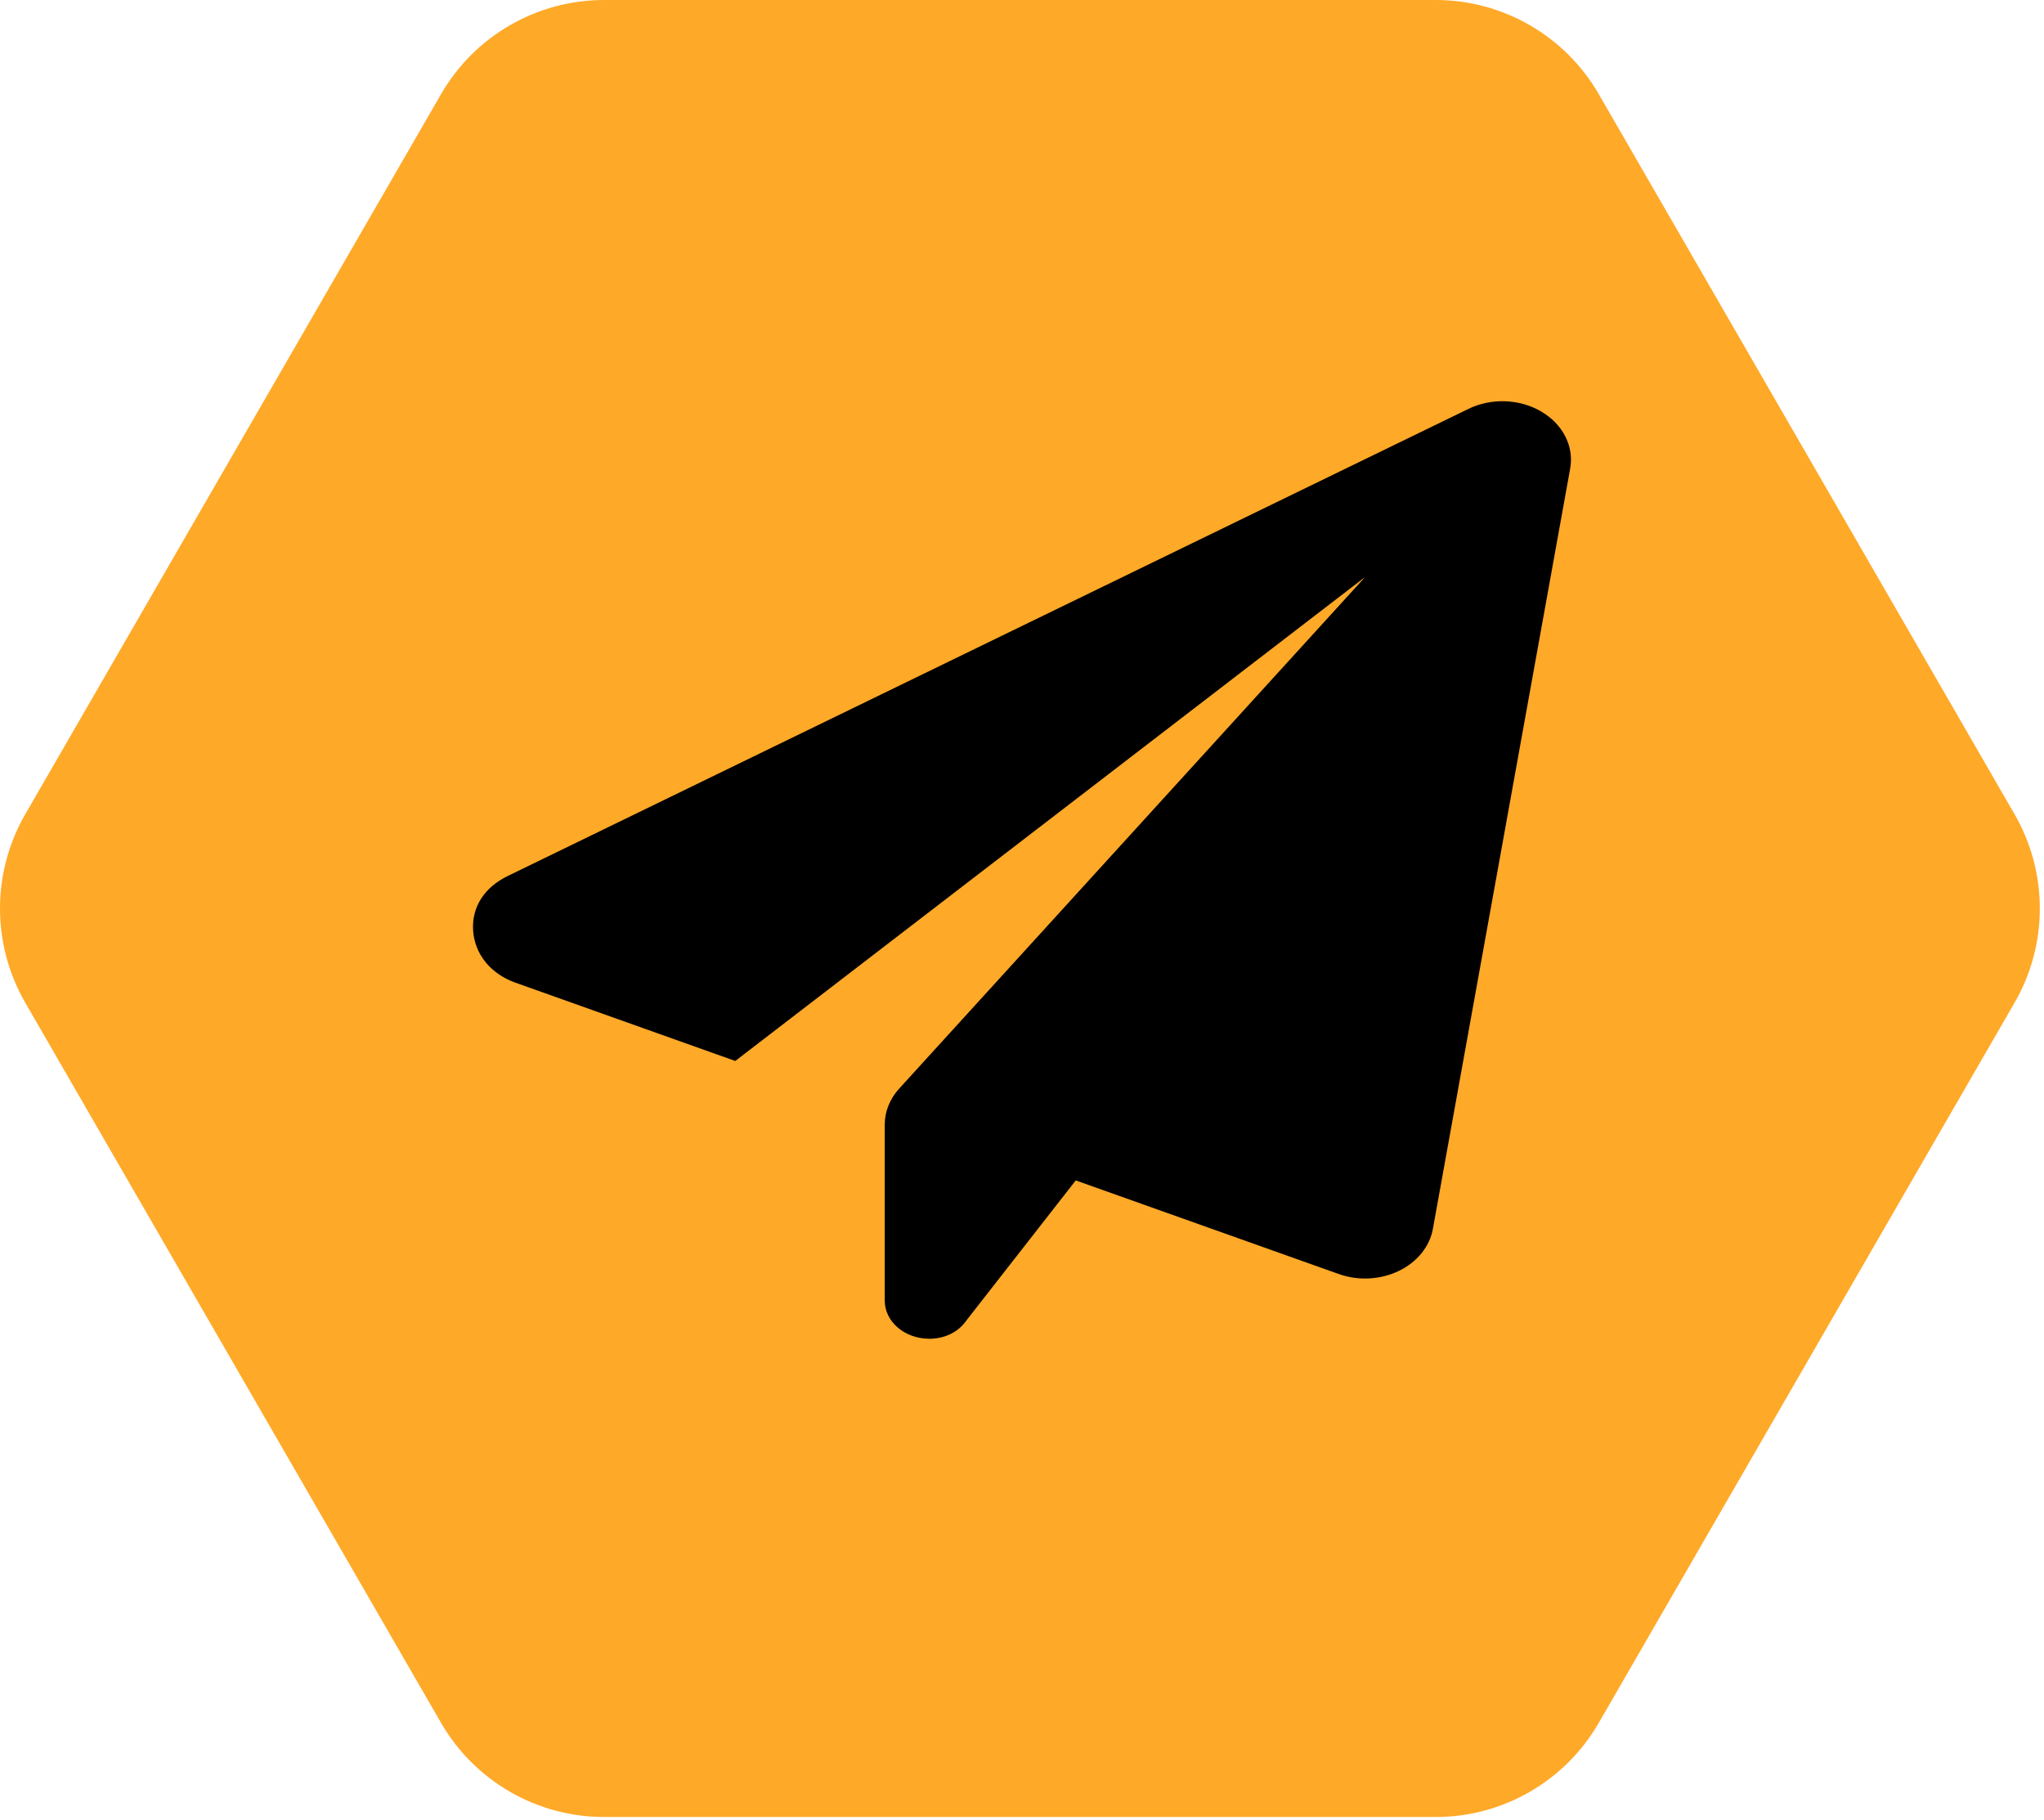 <svg width="484" height="431" viewBox="0 0 484 431" fill="none" xmlns="http://www.w3.org/2000/svg">
<path d="M477.043 192.82L378.575 22.292C370.601 8.49 355.892 0 339.968 0H143.041C127.118 0 112.413 8.49 104.433 22.292L5.971 192.82C-1.99 206.621 -1.99 223.605 5.971 237.408L104.433 407.951C112.413 421.753 127.118 430.244 143.041 430.244H339.967C355.892 430.244 370.601 421.753 378.574 407.951L477.043 237.408C485.003 223.605 485.003 206.621 477.043 192.82Z" fill="#FFA928"/>
<g clip-path="url(#clip0_218_12)">
<path d="M371.797 110.982L339.297 290.967C338.535 295.188 335.552 298.867 331.187 300.961C328.727 302.14 325.972 302.738 323.225 302.738C321.098 302.738 319 302.384 316.984 301.666L254.726 279.509L228.899 312.588C226.918 315.482 223.617 317 220.063 317C214.223 317 209.5 312.968 209.5 307.981V266.278C209.5 263.193 210.705 260.195 212.924 257.762L323.25 136.625L174.106 251.224L121.999 232.666C116.285 230.628 112.413 226.032 112.032 220.352C111.651 214.672 114.809 210.067 120.187 207.444L347.687 96.834C353.116 94.185 359.814 94.429 364.953 97.444C370.092 100.459 372.762 105.718 371.797 110.982Z" fill="black"/>
</g>
<defs>
<clipPath id="clip0_218_12">
<rect width="260" height="222" fill="white" transform="translate(112 95)"/>
</clipPath>
</defs>
</svg>
